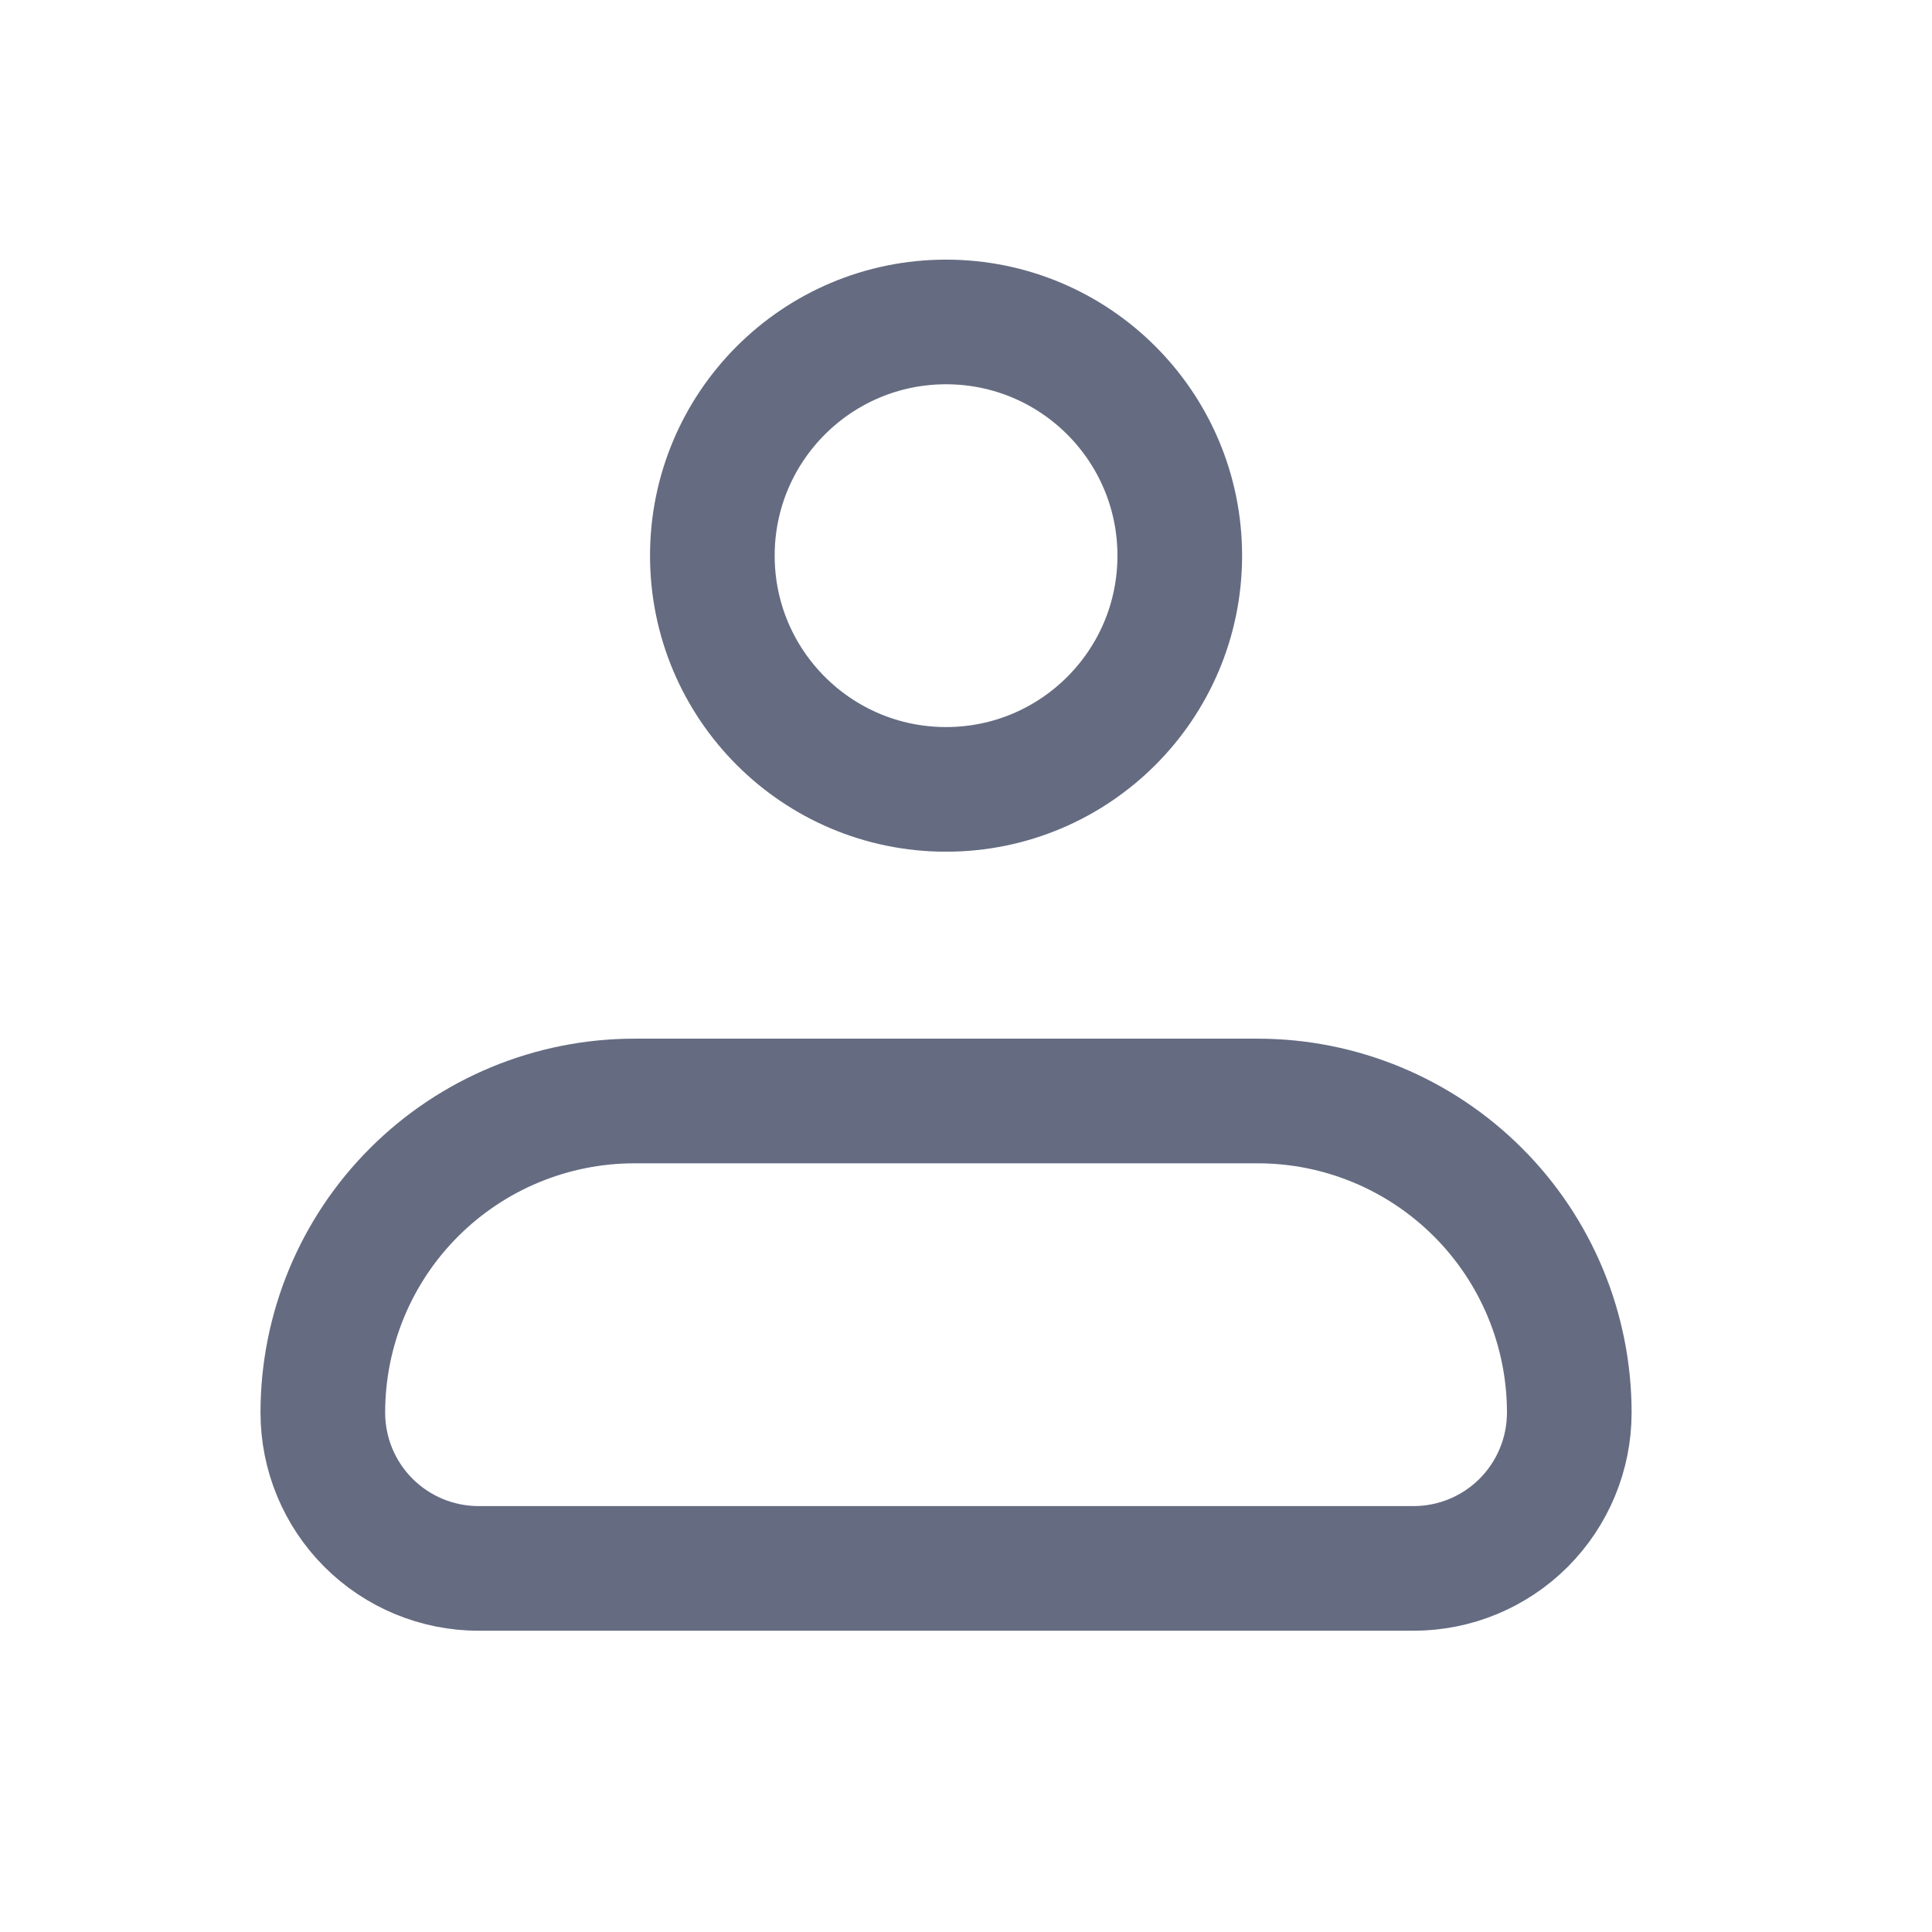 <svg width="31" height="31" viewBox="0 0 31 31" fill="none" xmlns="http://www.w3.org/2000/svg">
<path d="M5.18 22.666C5.18 21.34 5.706 20.068 6.644 19.131C7.582 18.193 8.854 17.666 10.18 17.666H20.18C21.506 17.666 22.777 18.193 23.715 19.131C24.653 20.068 25.18 21.34 25.18 22.666C25.18 23.329 24.916 23.965 24.448 24.434C23.979 24.903 23.343 25.166 22.68 25.166H7.68C7.017 25.166 6.381 24.903 5.912 24.434C5.443 23.965 5.18 23.329 5.18 22.666Z" stroke="#656C81" stroke-width="2" stroke-linejoin="round"/>
<path d="M15.18 12.666C17.251 12.666 18.93 10.987 18.93 8.916C18.93 6.845 17.251 5.166 15.18 5.166C13.109 5.166 11.43 6.845 11.43 8.916C11.43 10.987 13.109 12.666 15.18 12.666Z" stroke="#656C81" stroke-width="2"/>
</svg>
